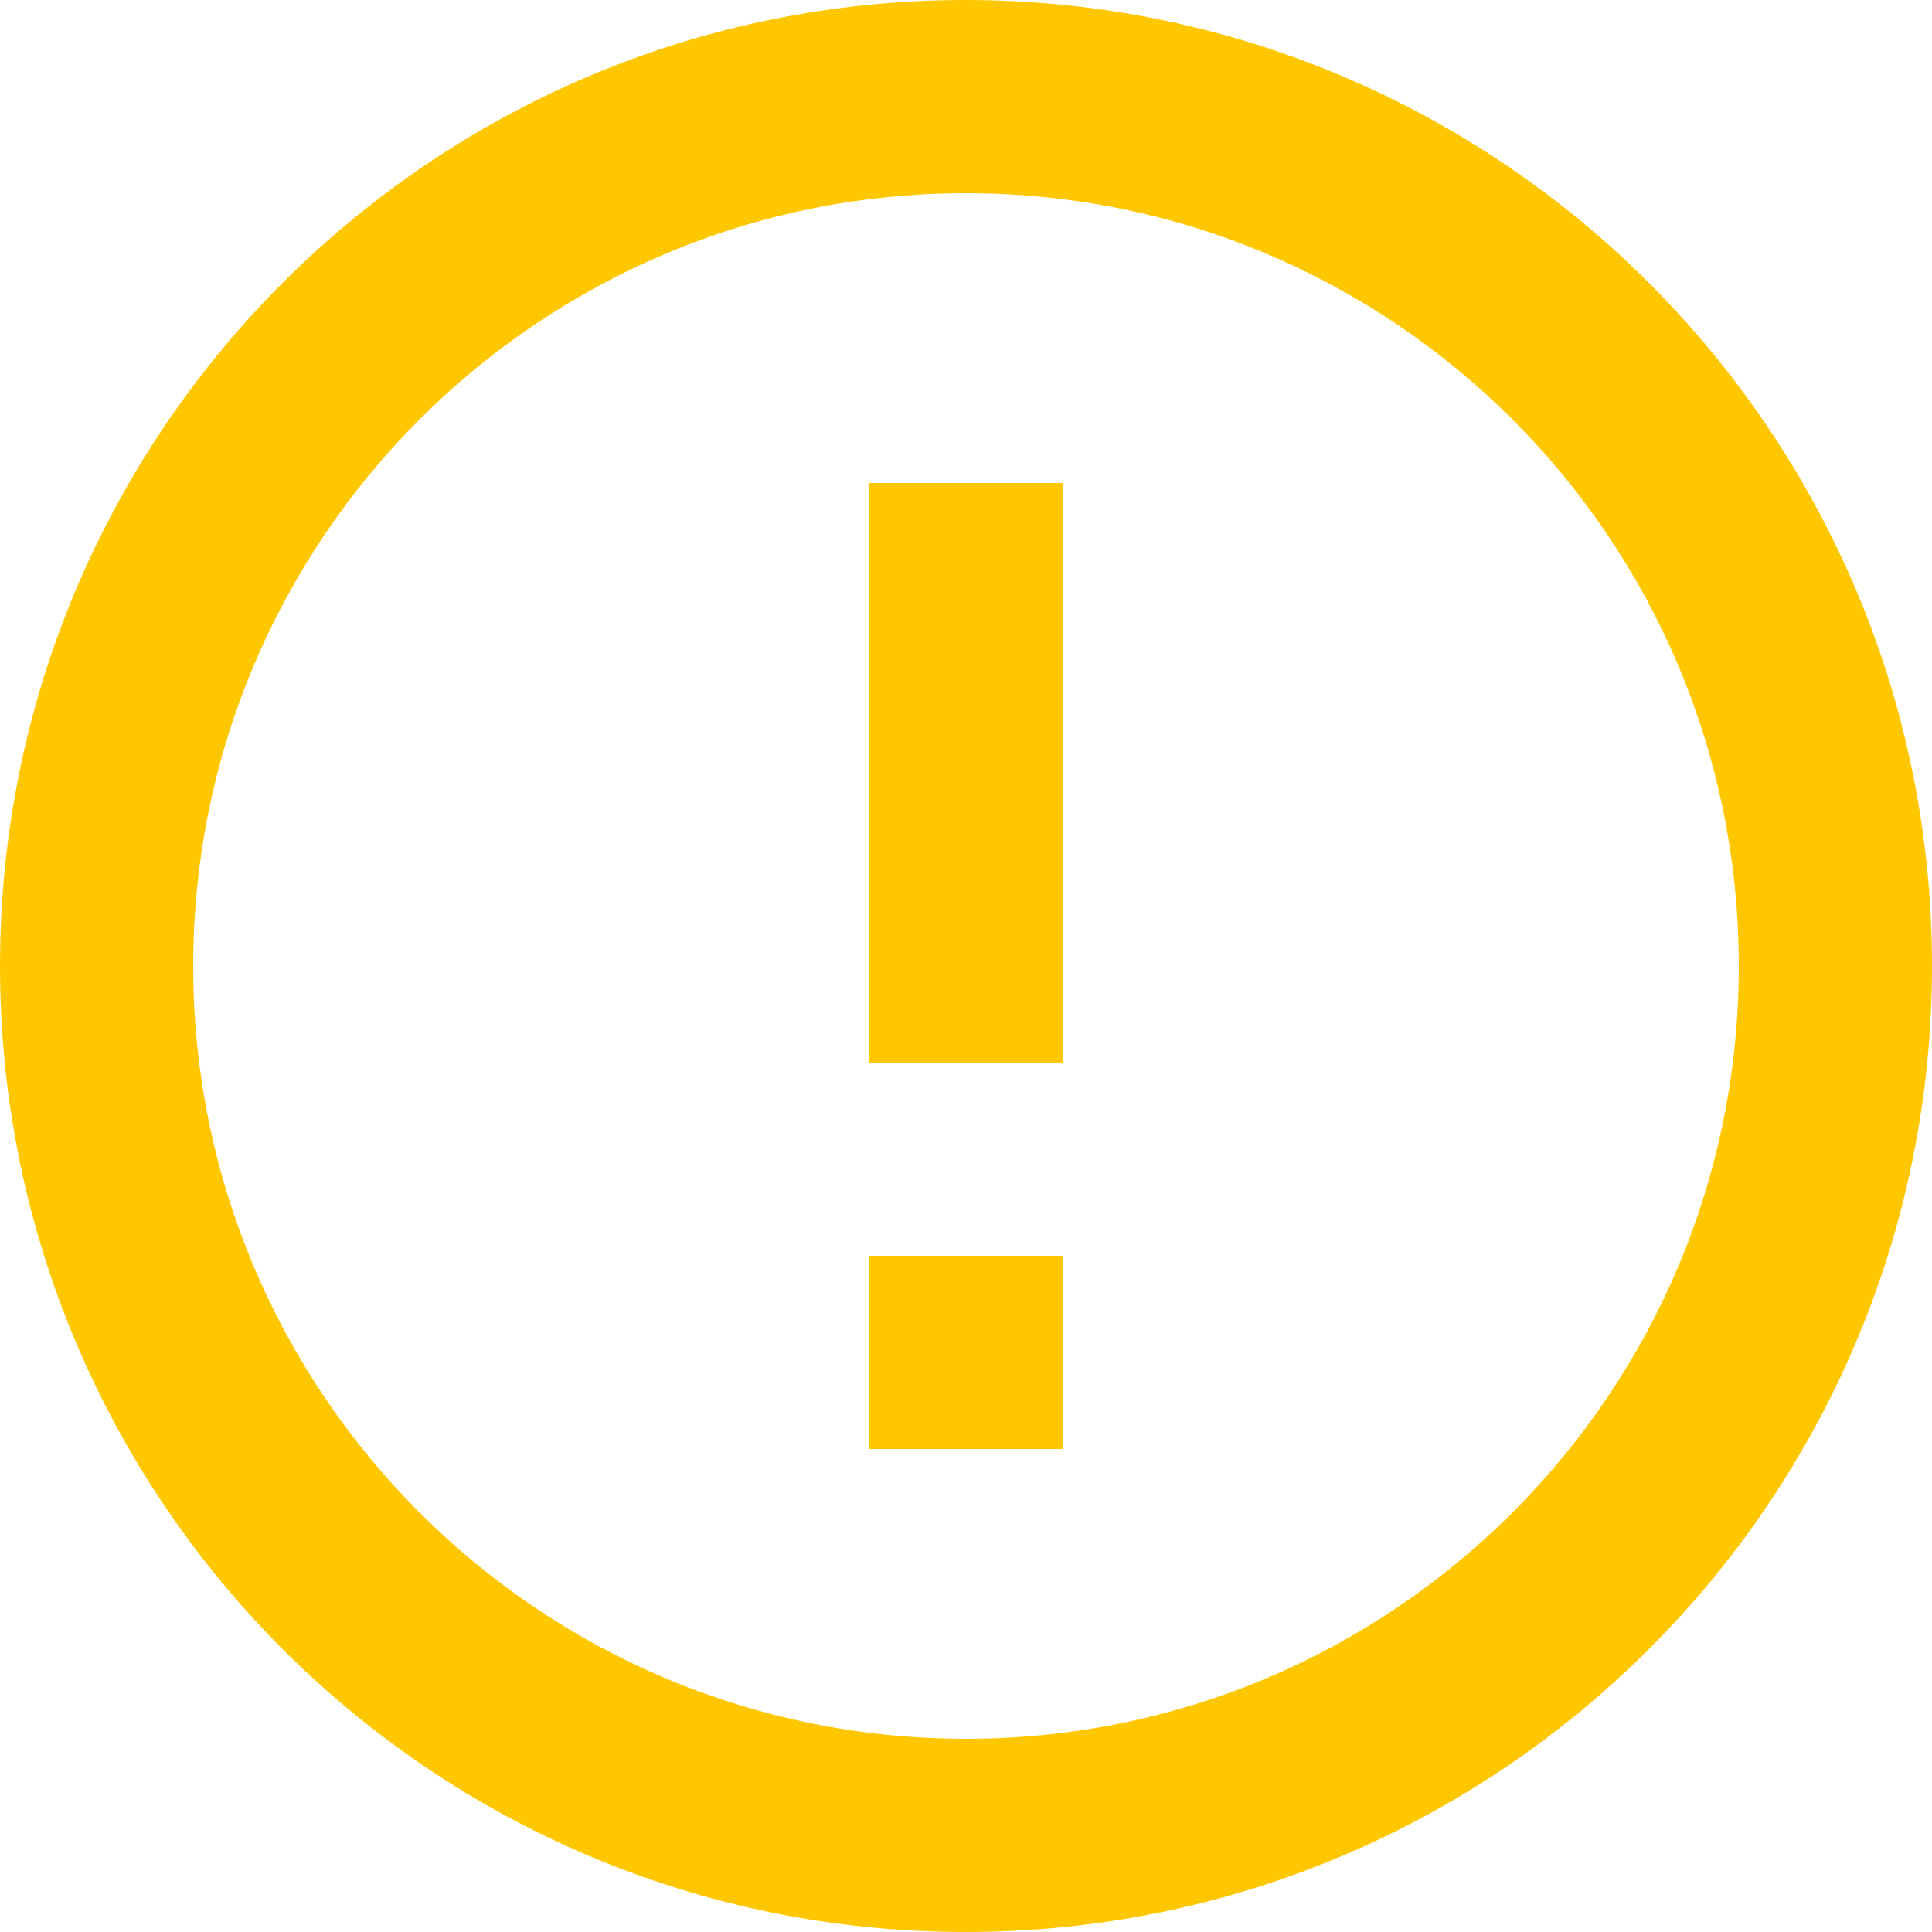 <?xml version="1.0" encoding="UTF-8"?>
<svg width="16px" height="16px" viewBox="0 0 16 16" version="1.1" xmlns="http://www.w3.org/2000/svg" xmlns:xlink="http://www.w3.org/1999/xlink">
    <!-- Generator: Sketch 51.3 (57544) - http://www.bohemiancoding.com/sketch -->
    <title>warning-round-small</title>
    <desc>Created with Sketch.</desc>
    <defs></defs>
    <g id="warning-round-small" stroke="none" stroke-width="1" fill="none" fill-rule="evenodd">
        <g id="ic_error_outline_48px" fill="#FFC700" fill-rule="nonzero">
            <path d="M7.2,10.4 L8.8,10.4 L8.8,12 L7.2,12 L7.2,10.4 Z M7.2,4 L8.8,4 L8.8,8.8 L7.2,8.8 L7.2,4 Z M7.996,0 C3.576,0 0,3.58 0,8 C0,12.42 3.576,16 7.996,16 C12.416,16 16,12.42 16,8 C16,3.58 12.416,0 7.996,0 Z M8,14.4 C4.464,14.4 1.6,11.536 1.6,8 C1.6,4.464 4.464,1.6 8,1.6 C11.536,1.6 14.4,4.464 14.4,8 C14.4,11.536 11.536,14.4 8,14.4 Z" id="Shape"></path>
        </g>
    </g>
</svg>